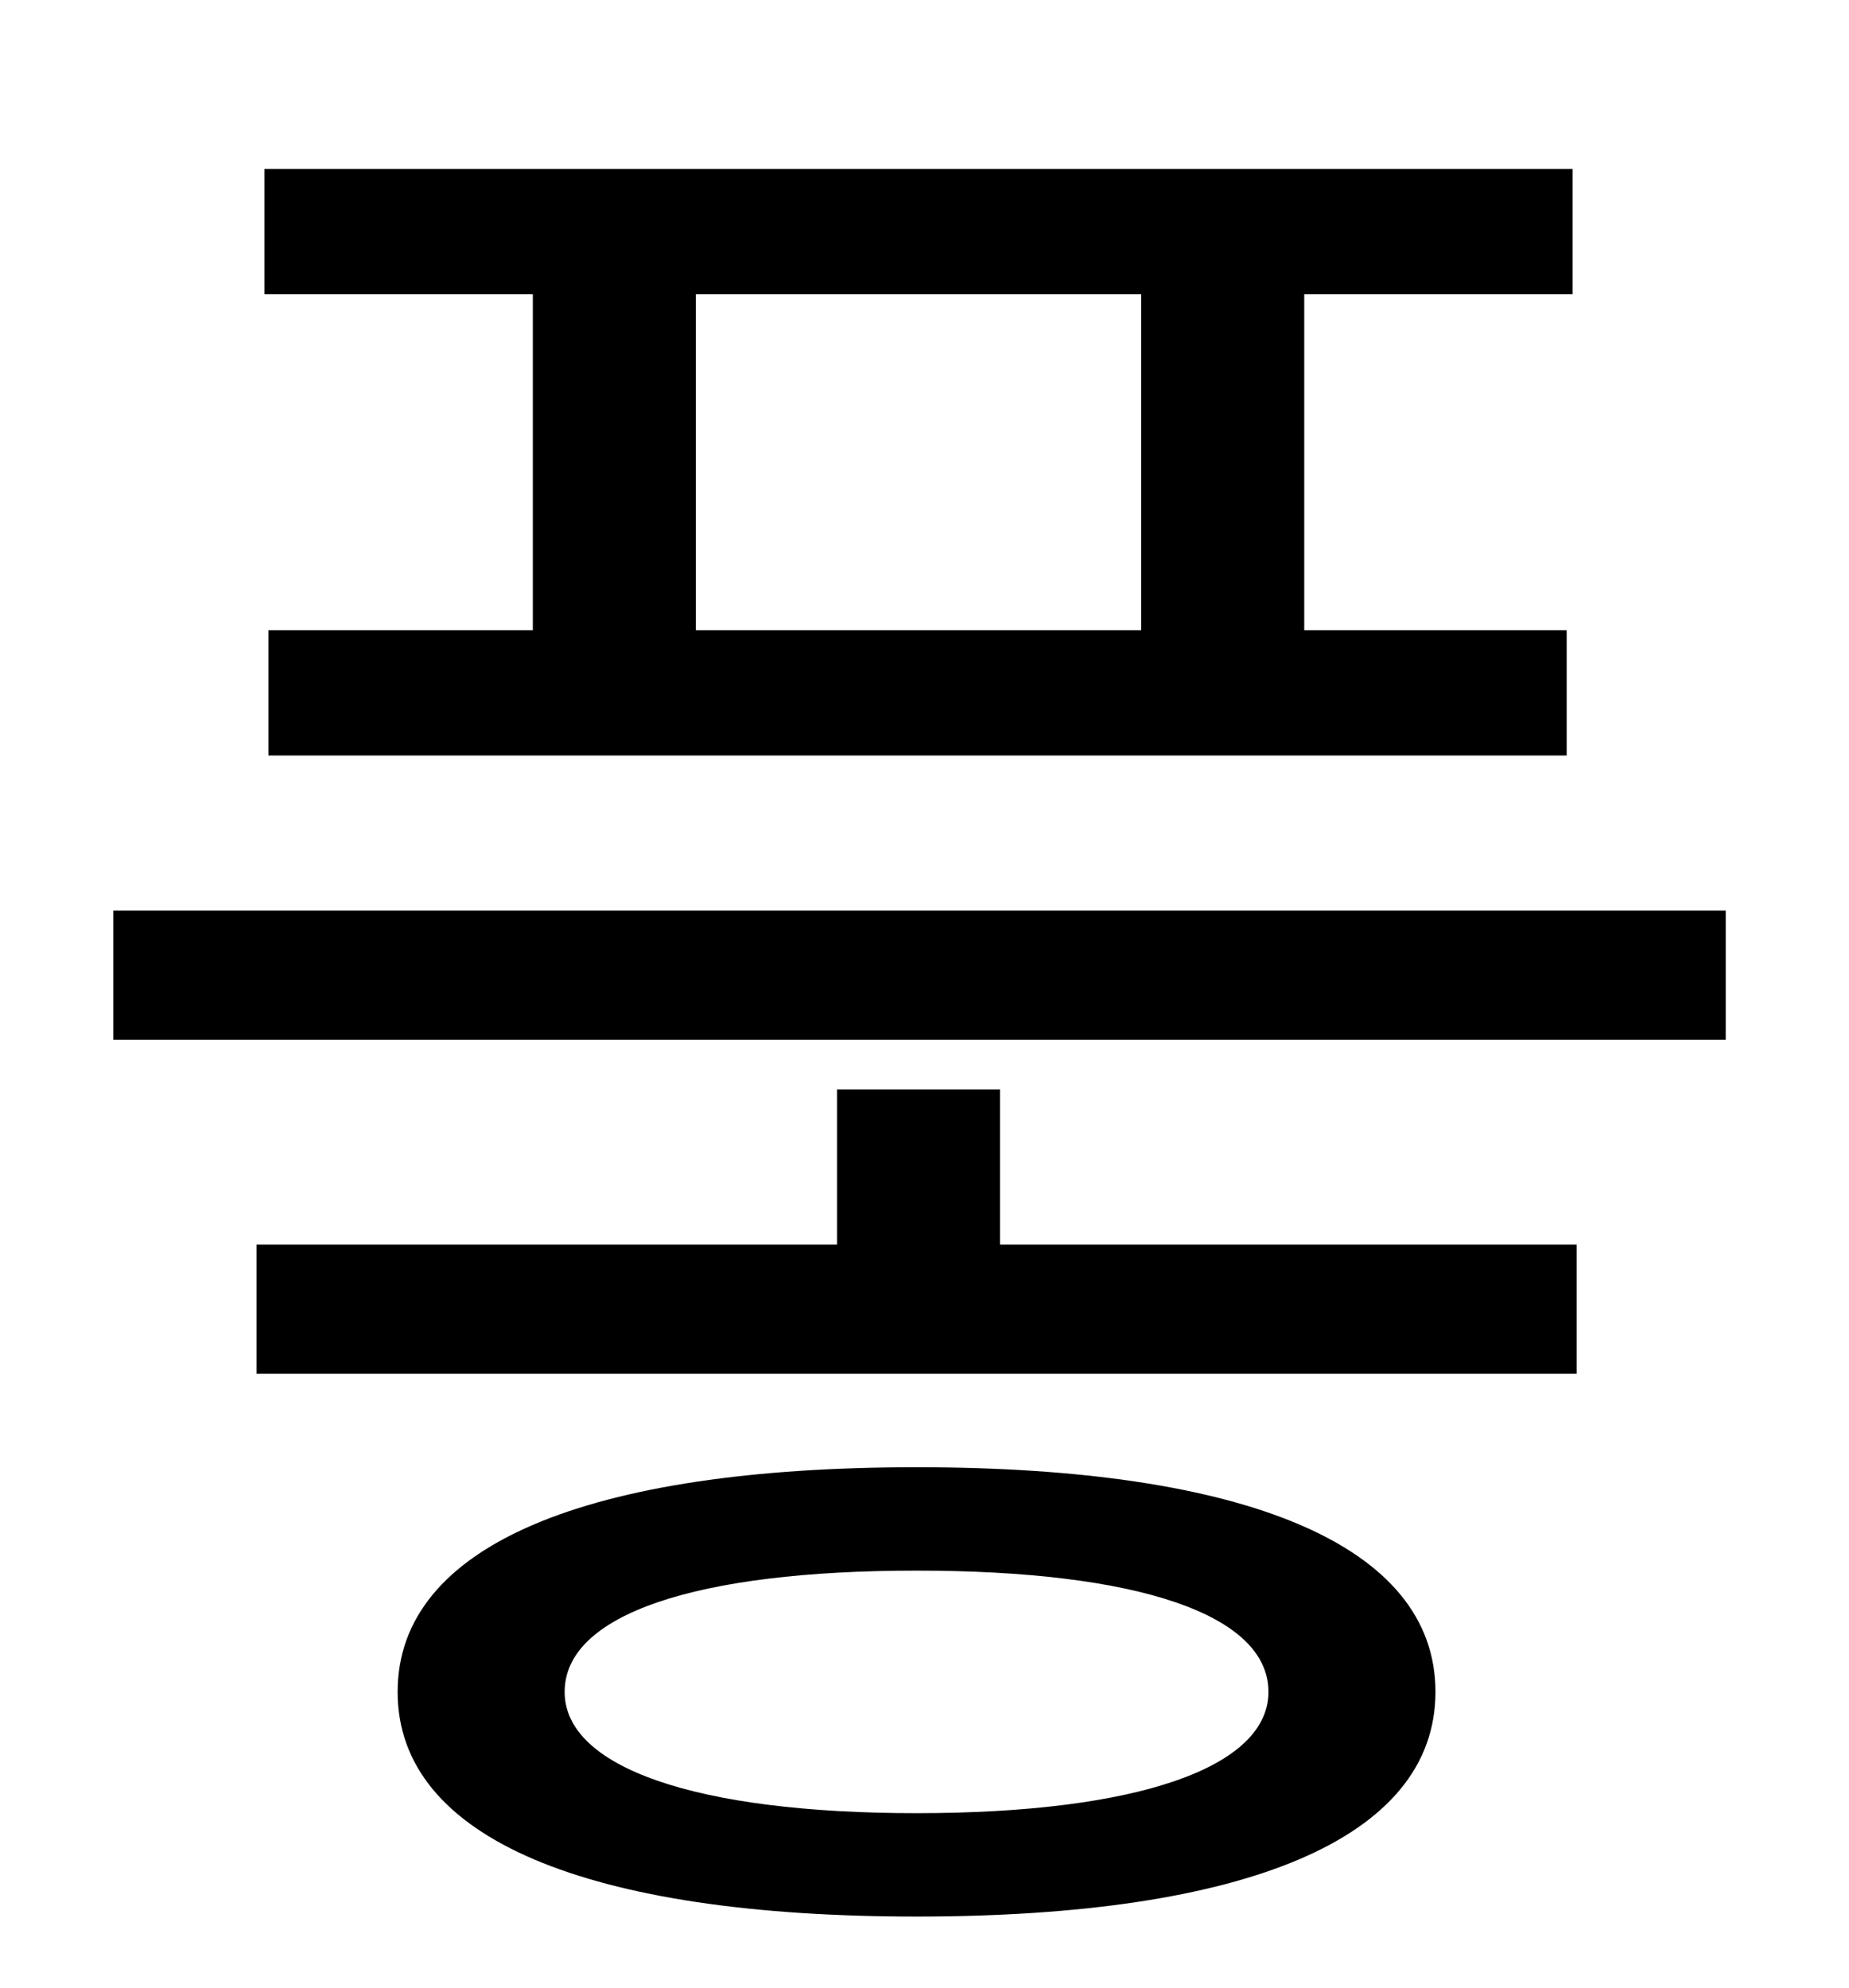 <?xml version="1.0" standalone="no"?>
<!DOCTYPE svg PUBLIC "-//W3C//DTD SVG 1.1//EN" "http://www.w3.org/Graphics/SVG/1.1/DTD/svg11.dtd" >
<svg xmlns="http://www.w3.org/2000/svg" xmlns:xlink="http://www.w3.org/1999/xlink" version="1.1" viewBox="-10 0 930 1000">
   <path fill="currentColor"
d="M564 317v-169h-224v169h224zM258 317v-169h-135v-63h658v63h-135v169h132v63h-653v-63h133zM451 912c111 0 177 -23 177 -61c0 -39 -66 -61 -177 -61s-177 22 -177 61c0 38 66 61 177 61zM451 738c165 0 261 39 261 113s-96 113 -261 113s-261 -39 -261 -113
s96 -113 261 -113zM493 548v78h290v65h-664v-65h292v-78h82zM47 458h811v65h-811v-65z" />
</svg>
